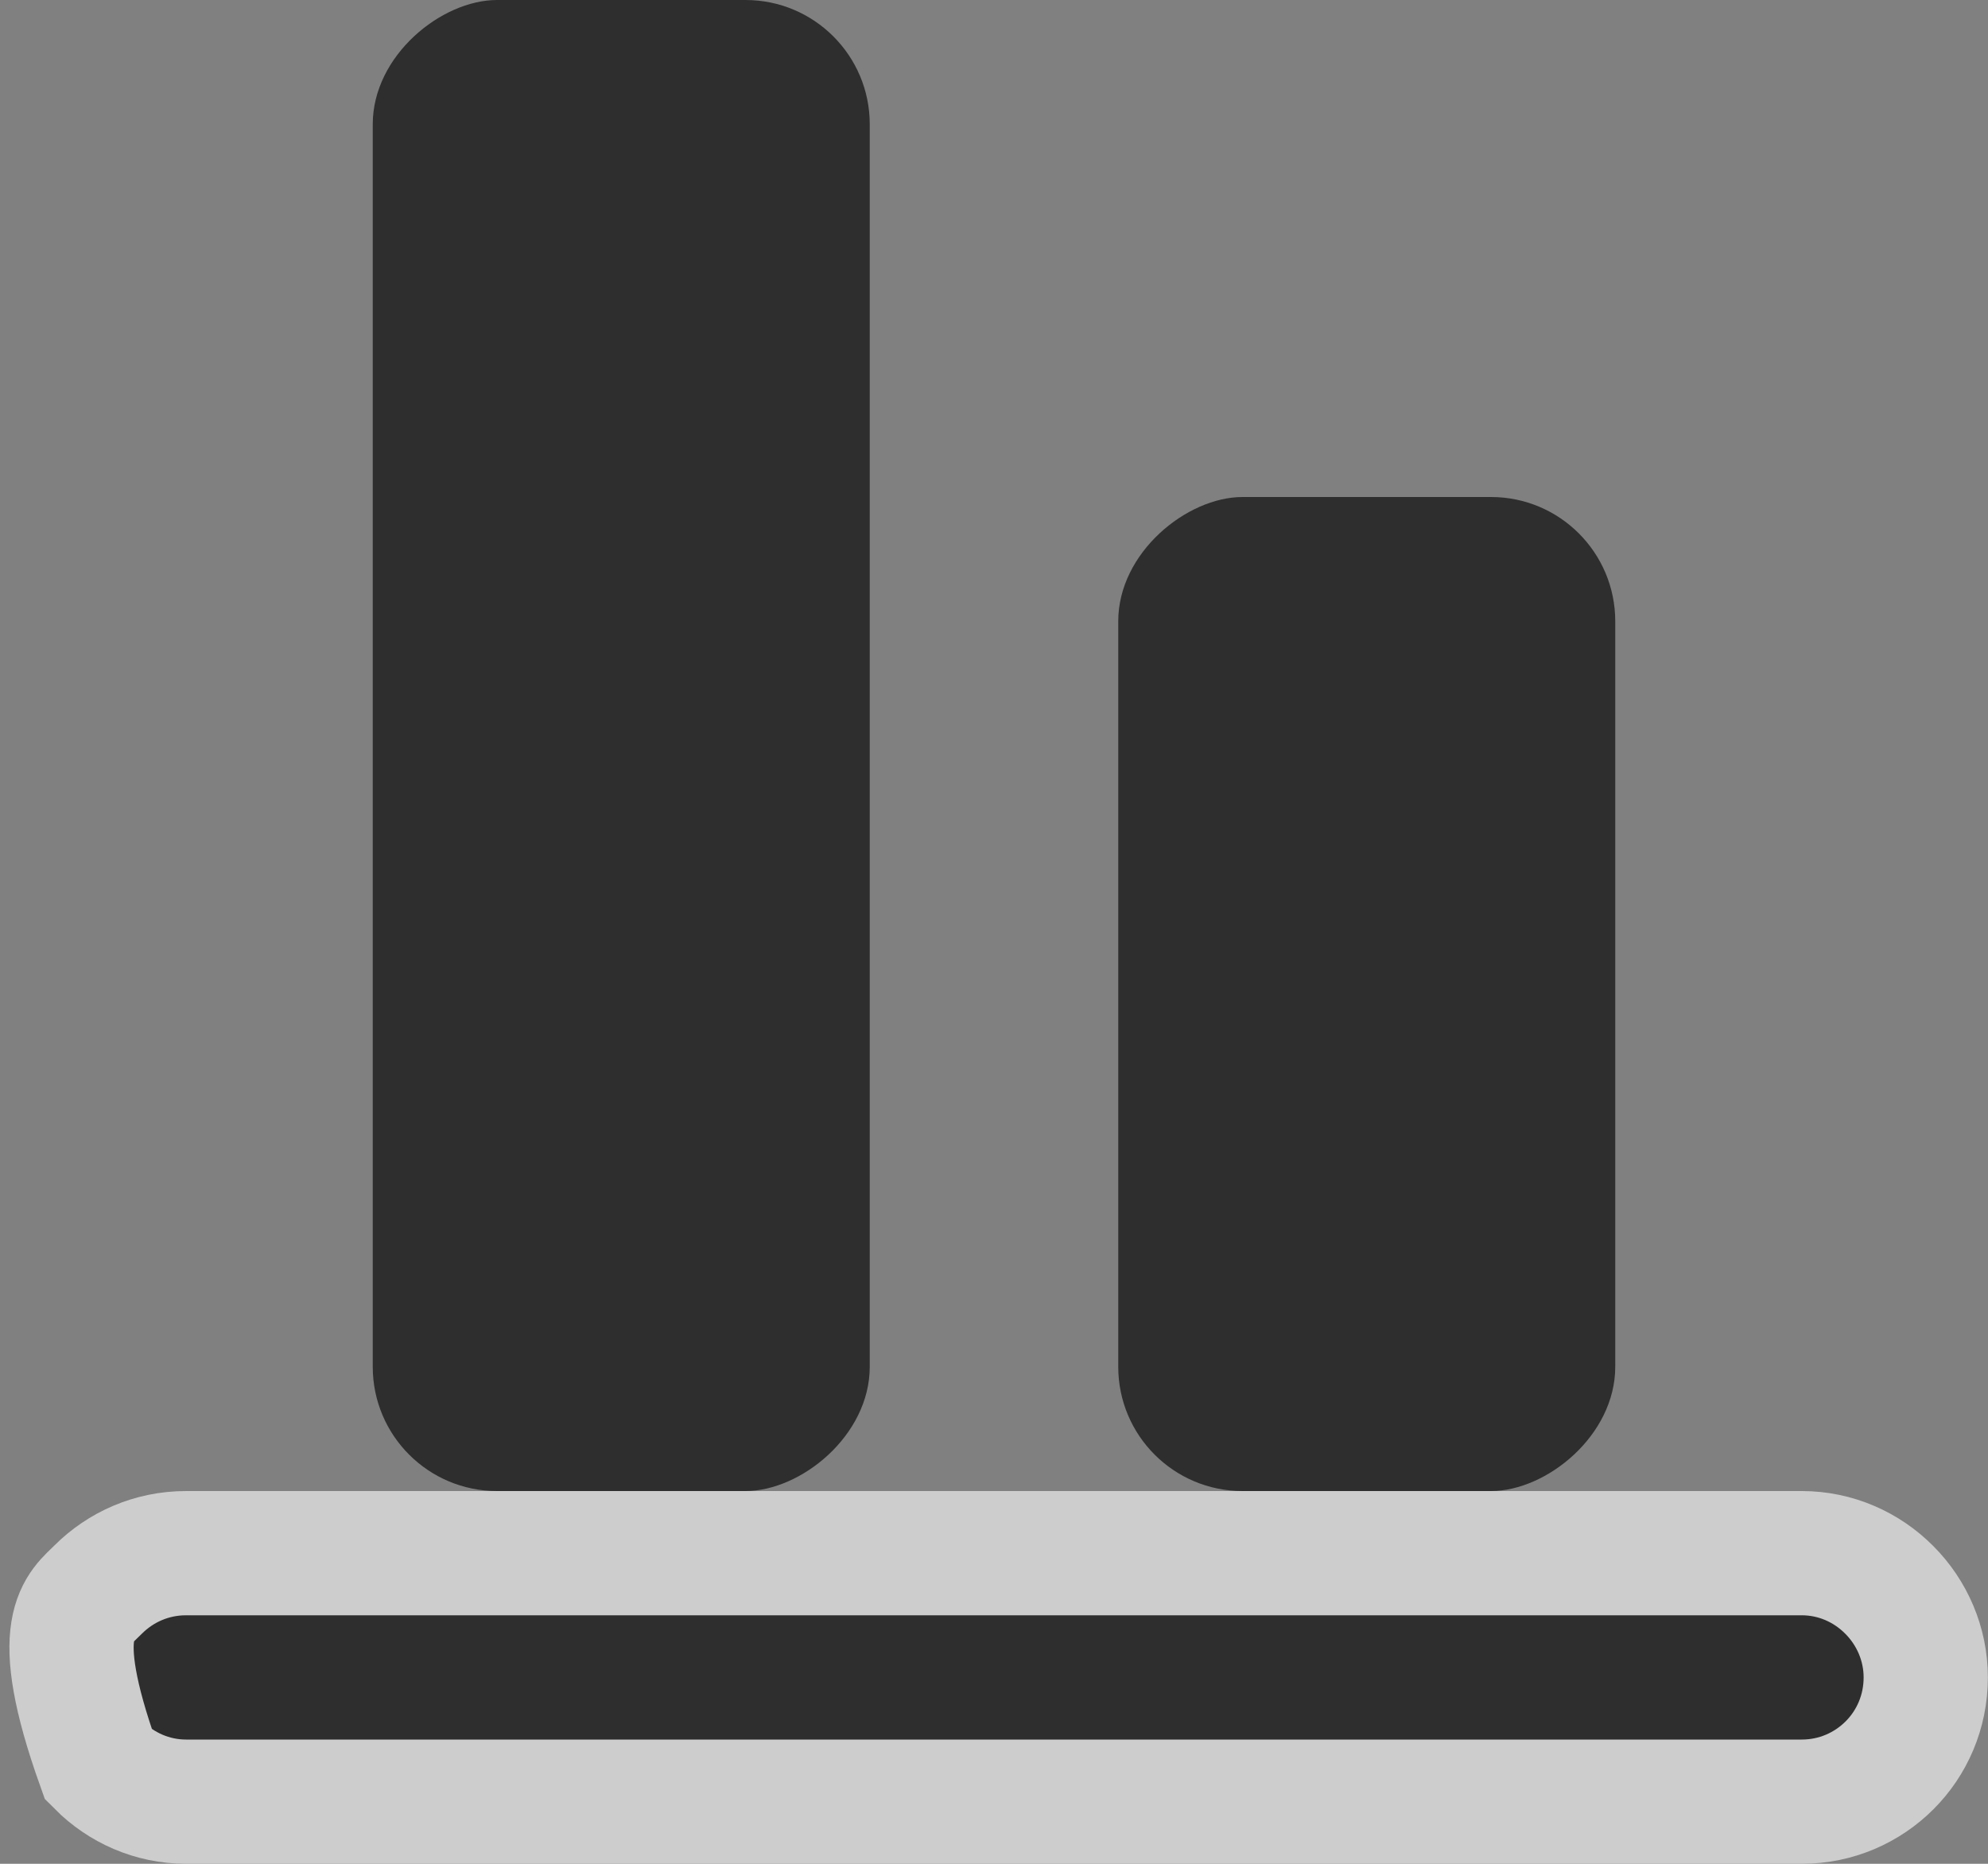 <svg xmlns="http://www.w3.org/2000/svg" width="16" height="15" viewBox="0 0 16 15">
    <rect x="0" y="0" width="16" height="15" fill="#808080" stroke="none"/>
    <g fill-rule="evenodd" opacity=".64" transform="rotate(-90 7.5 6.5)">
        <path stroke="#F8F8F8" d="M-.5.498c0-.274.113-.523.295-.704C.927-.61 1.058-.357 1.207-.21c.18.18.293.429.293.707v13.004c0 .274-.113.523-.295.704-.183.183-.435.294-.705.294-.277 0-.527-.111-.707-.291-.18-.18-.293-.429-.293-.707V.498z"/>
        <rect width="12" height="4" x="2" y="2" rx="1"/>
        <rect width="8" height="4" x="2" y="8" rx="1"/>
    </g>
</svg>
